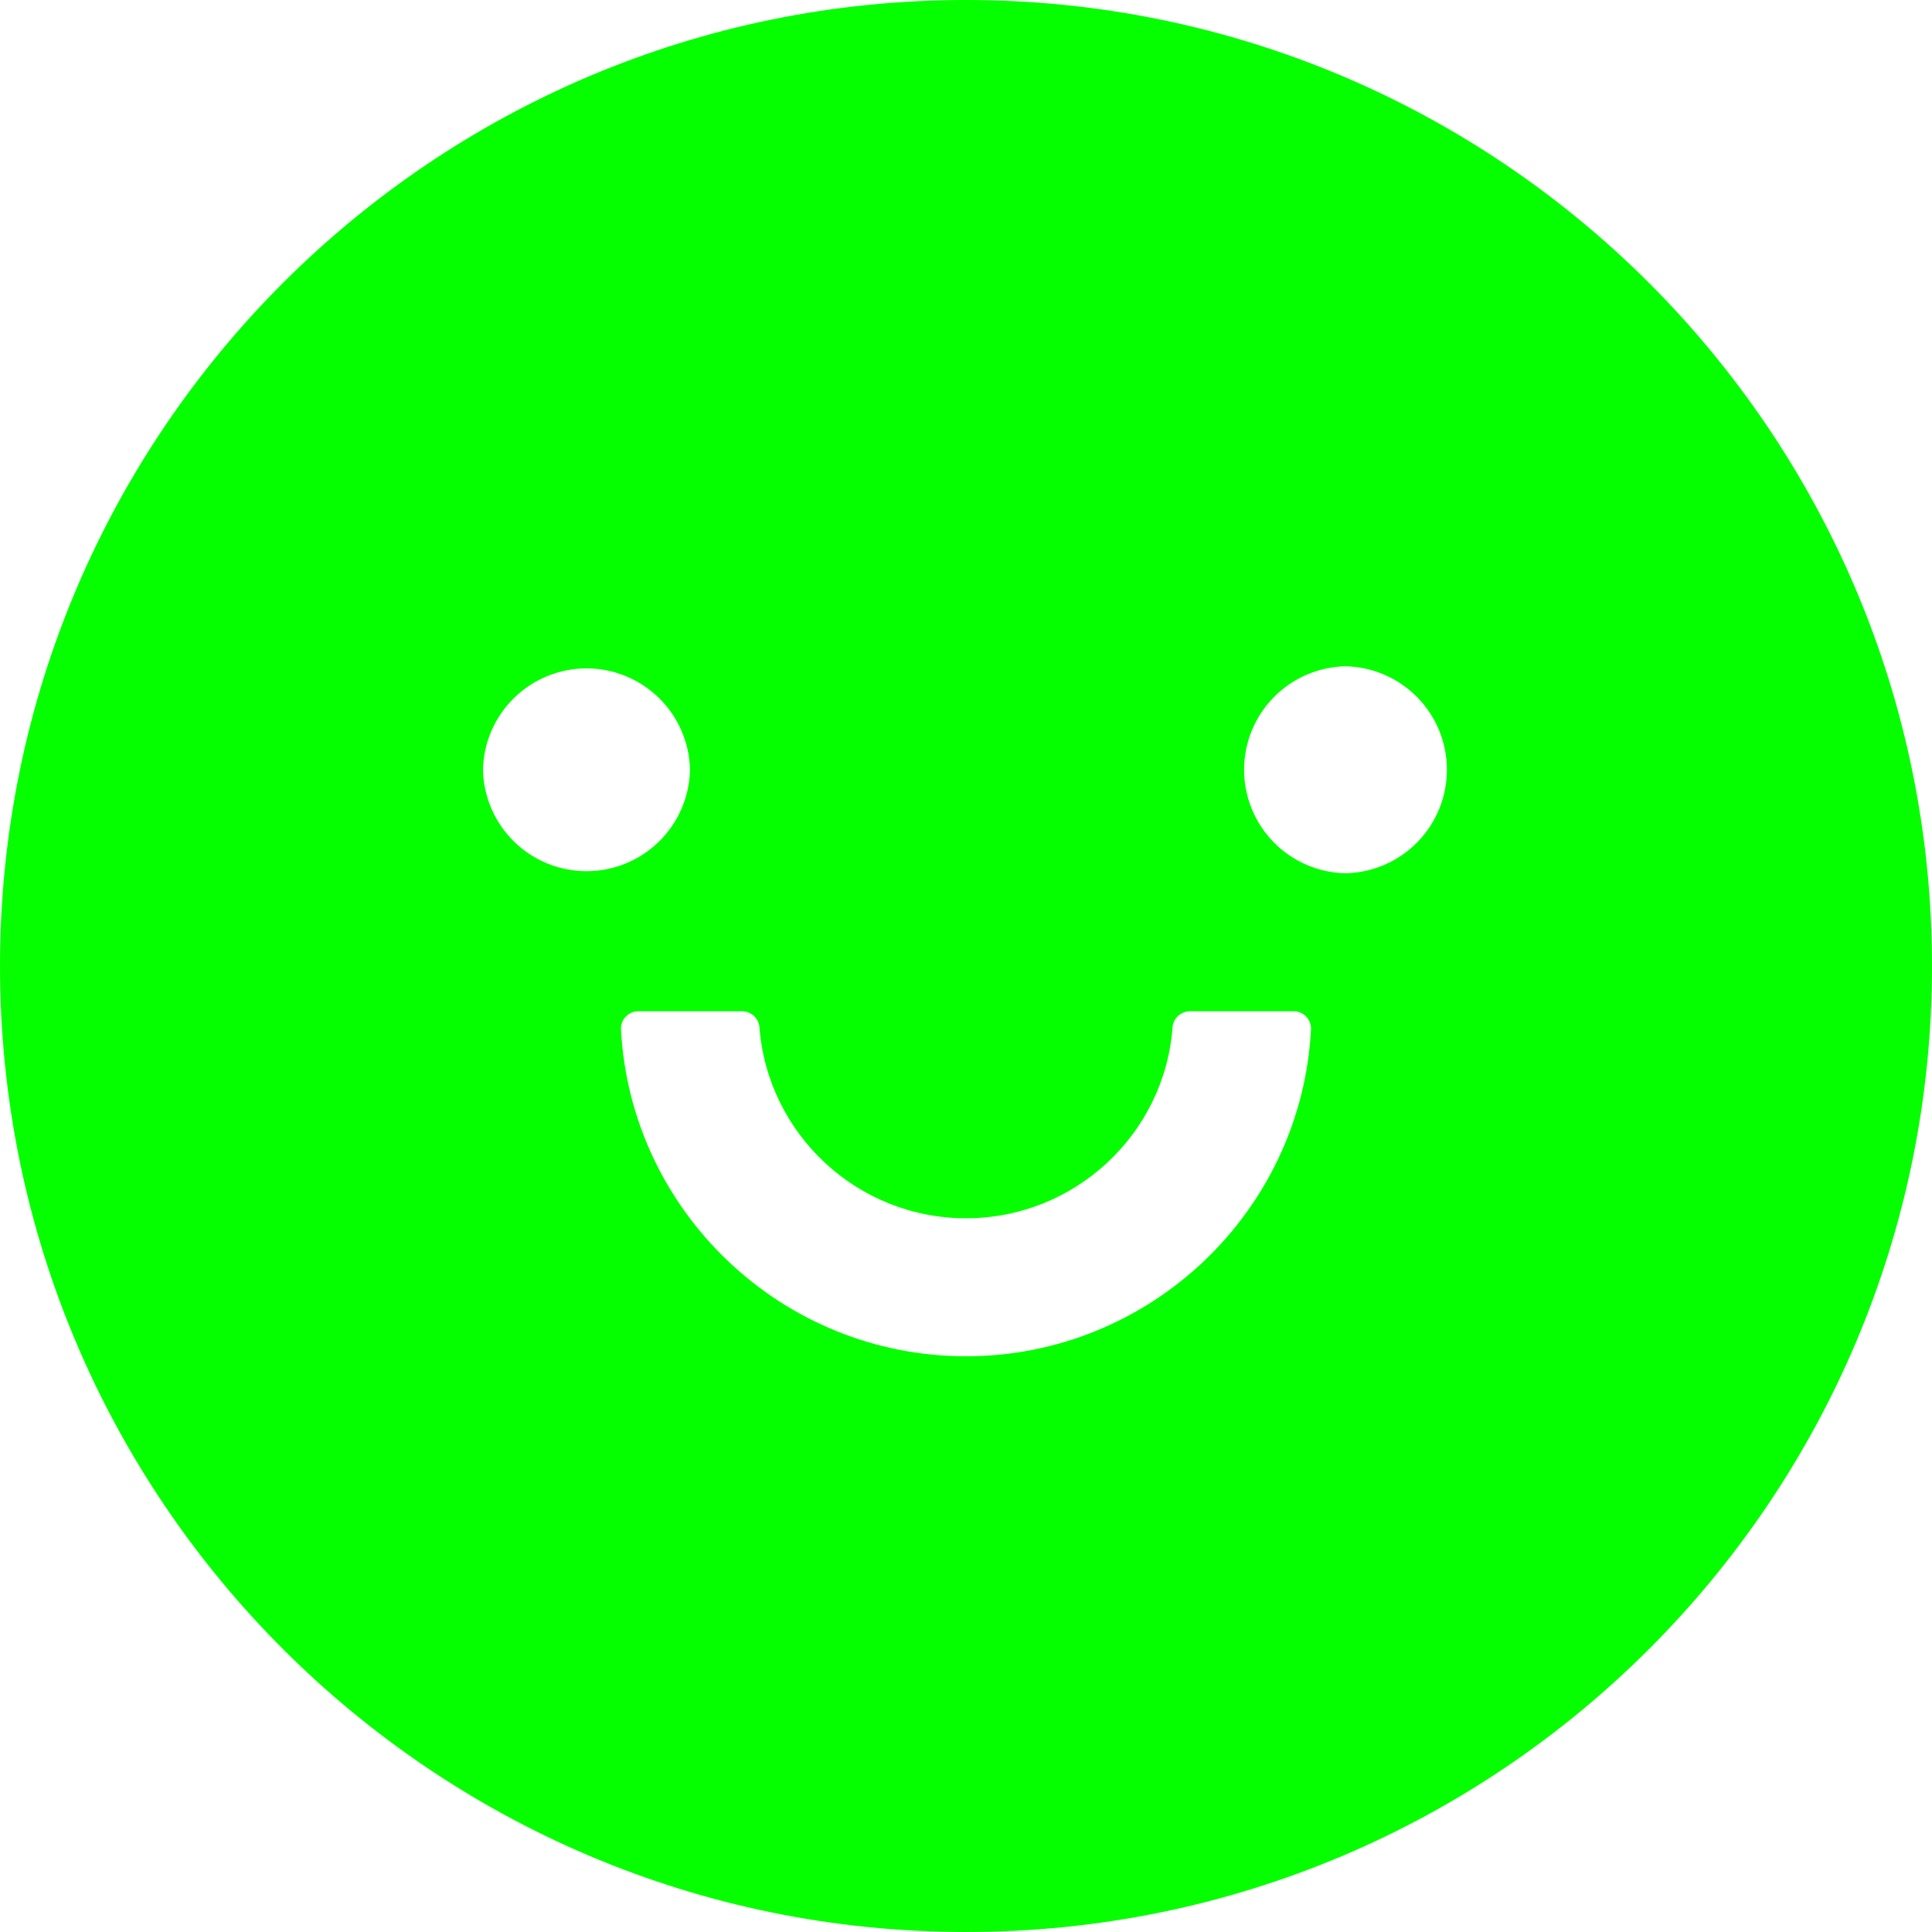 <svg width="85" height="85" viewBox="0 0 85 85" fill="none" xmlns="http://www.w3.org/2000/svg">
<path d="M42.5 0C19.03 0 0 19.03 0 42.5C0 65.97 19.03 85 42.5 85C65.97 85 85 65.97 85 42.5C85 19.03 65.97 0 42.5 0ZM21.25 33.867C21.274 32.676 21.765 31.541 22.616 30.707C23.467 29.873 24.612 29.406 25.804 29.406C26.995 29.406 28.14 29.873 28.991 30.707C29.842 31.541 30.333 32.676 30.357 33.867C30.333 35.059 29.842 36.193 28.991 37.028C28.14 37.862 26.995 38.329 25.804 38.329C24.612 38.329 23.467 37.862 22.616 37.028C21.765 36.193 21.274 35.059 21.25 33.867ZM42.5 59.671C34.389 59.671 27.739 53.286 27.321 45.289C27.316 45.186 27.332 45.084 27.368 44.987C27.404 44.891 27.459 44.802 27.53 44.728C27.601 44.653 27.686 44.594 27.781 44.553C27.875 44.513 27.977 44.492 28.08 44.492H32.643C33.042 44.492 33.383 44.796 33.412 45.194C33.772 49.89 37.709 53.599 42.5 53.599C47.291 53.599 51.237 49.89 51.588 45.194C51.617 44.796 51.958 44.492 52.357 44.492H56.92C57.023 44.492 57.124 44.513 57.219 44.553C57.314 44.594 57.399 44.653 57.47 44.728C57.541 44.802 57.596 44.891 57.632 44.987C57.668 45.084 57.684 45.186 57.679 45.289C57.261 53.286 50.611 59.671 42.5 59.671ZM59.196 38.421C58.005 38.396 56.87 37.906 56.036 37.055C55.202 36.203 54.735 35.059 54.735 33.867C54.735 32.675 55.202 31.531 56.036 30.68C56.87 29.828 58.005 29.338 59.196 29.314C60.388 29.338 61.523 29.828 62.357 30.68C63.191 31.531 63.658 32.675 63.658 33.867C63.658 35.059 63.191 36.203 62.357 37.055C61.523 37.906 60.388 38.396 59.196 38.421Z" fill="#05FF00"/>
</svg>
